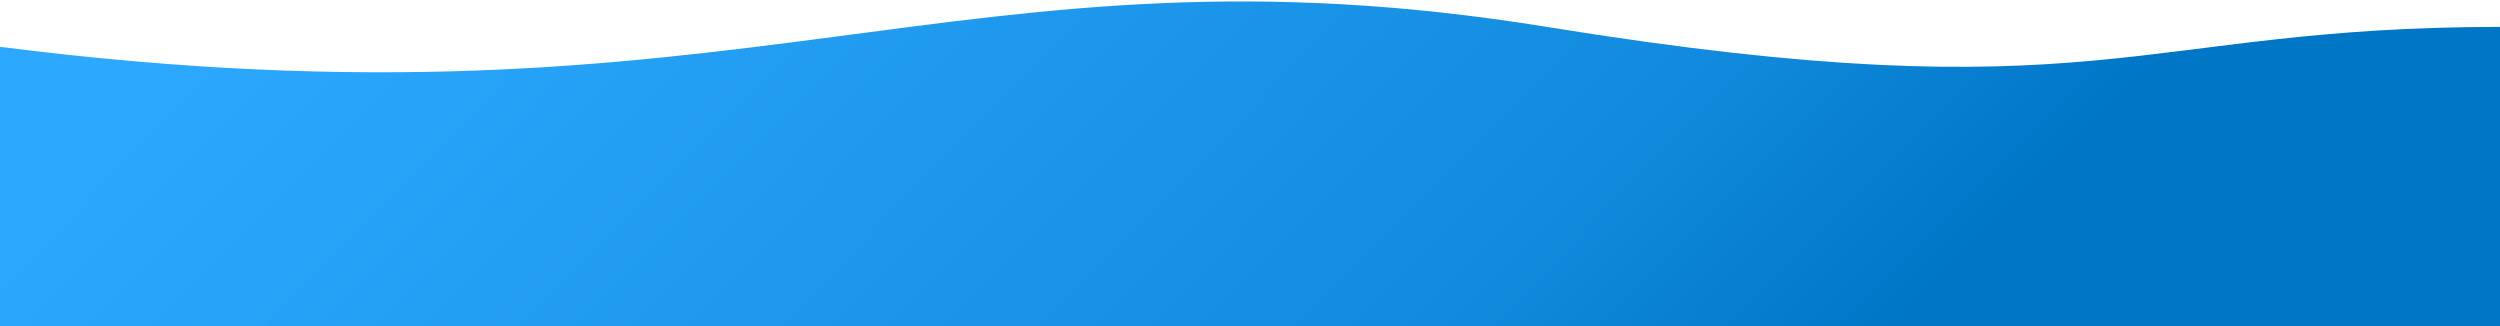 <svg width="1440" height="188" viewBox="0 0 1440 188" fill="none" xmlns="http://www.w3.org/2000/svg">
<path d="M0 188H1440V15.5C1228.5 15.5 1210.33 67.232 891 15.5C551.5 -39.5 432 82 0 26.962V188Z" fill="url(#paint0_linear_342_1920)"/>
<defs>
<linearGradient id="paint0_linear_342_1920" x1="1424.12" y1="182.984" x2="669.947" y2="-561.766" gradientUnits="userSpaceOnUse">
<stop offset="0.218" stop-color="#0076C7"/>
<stop offset="0.4" stop-color="#128BDE"/>
<stop offset="1" stop-color="#2CA9FF"/>
</linearGradient>
</defs>
</svg>
